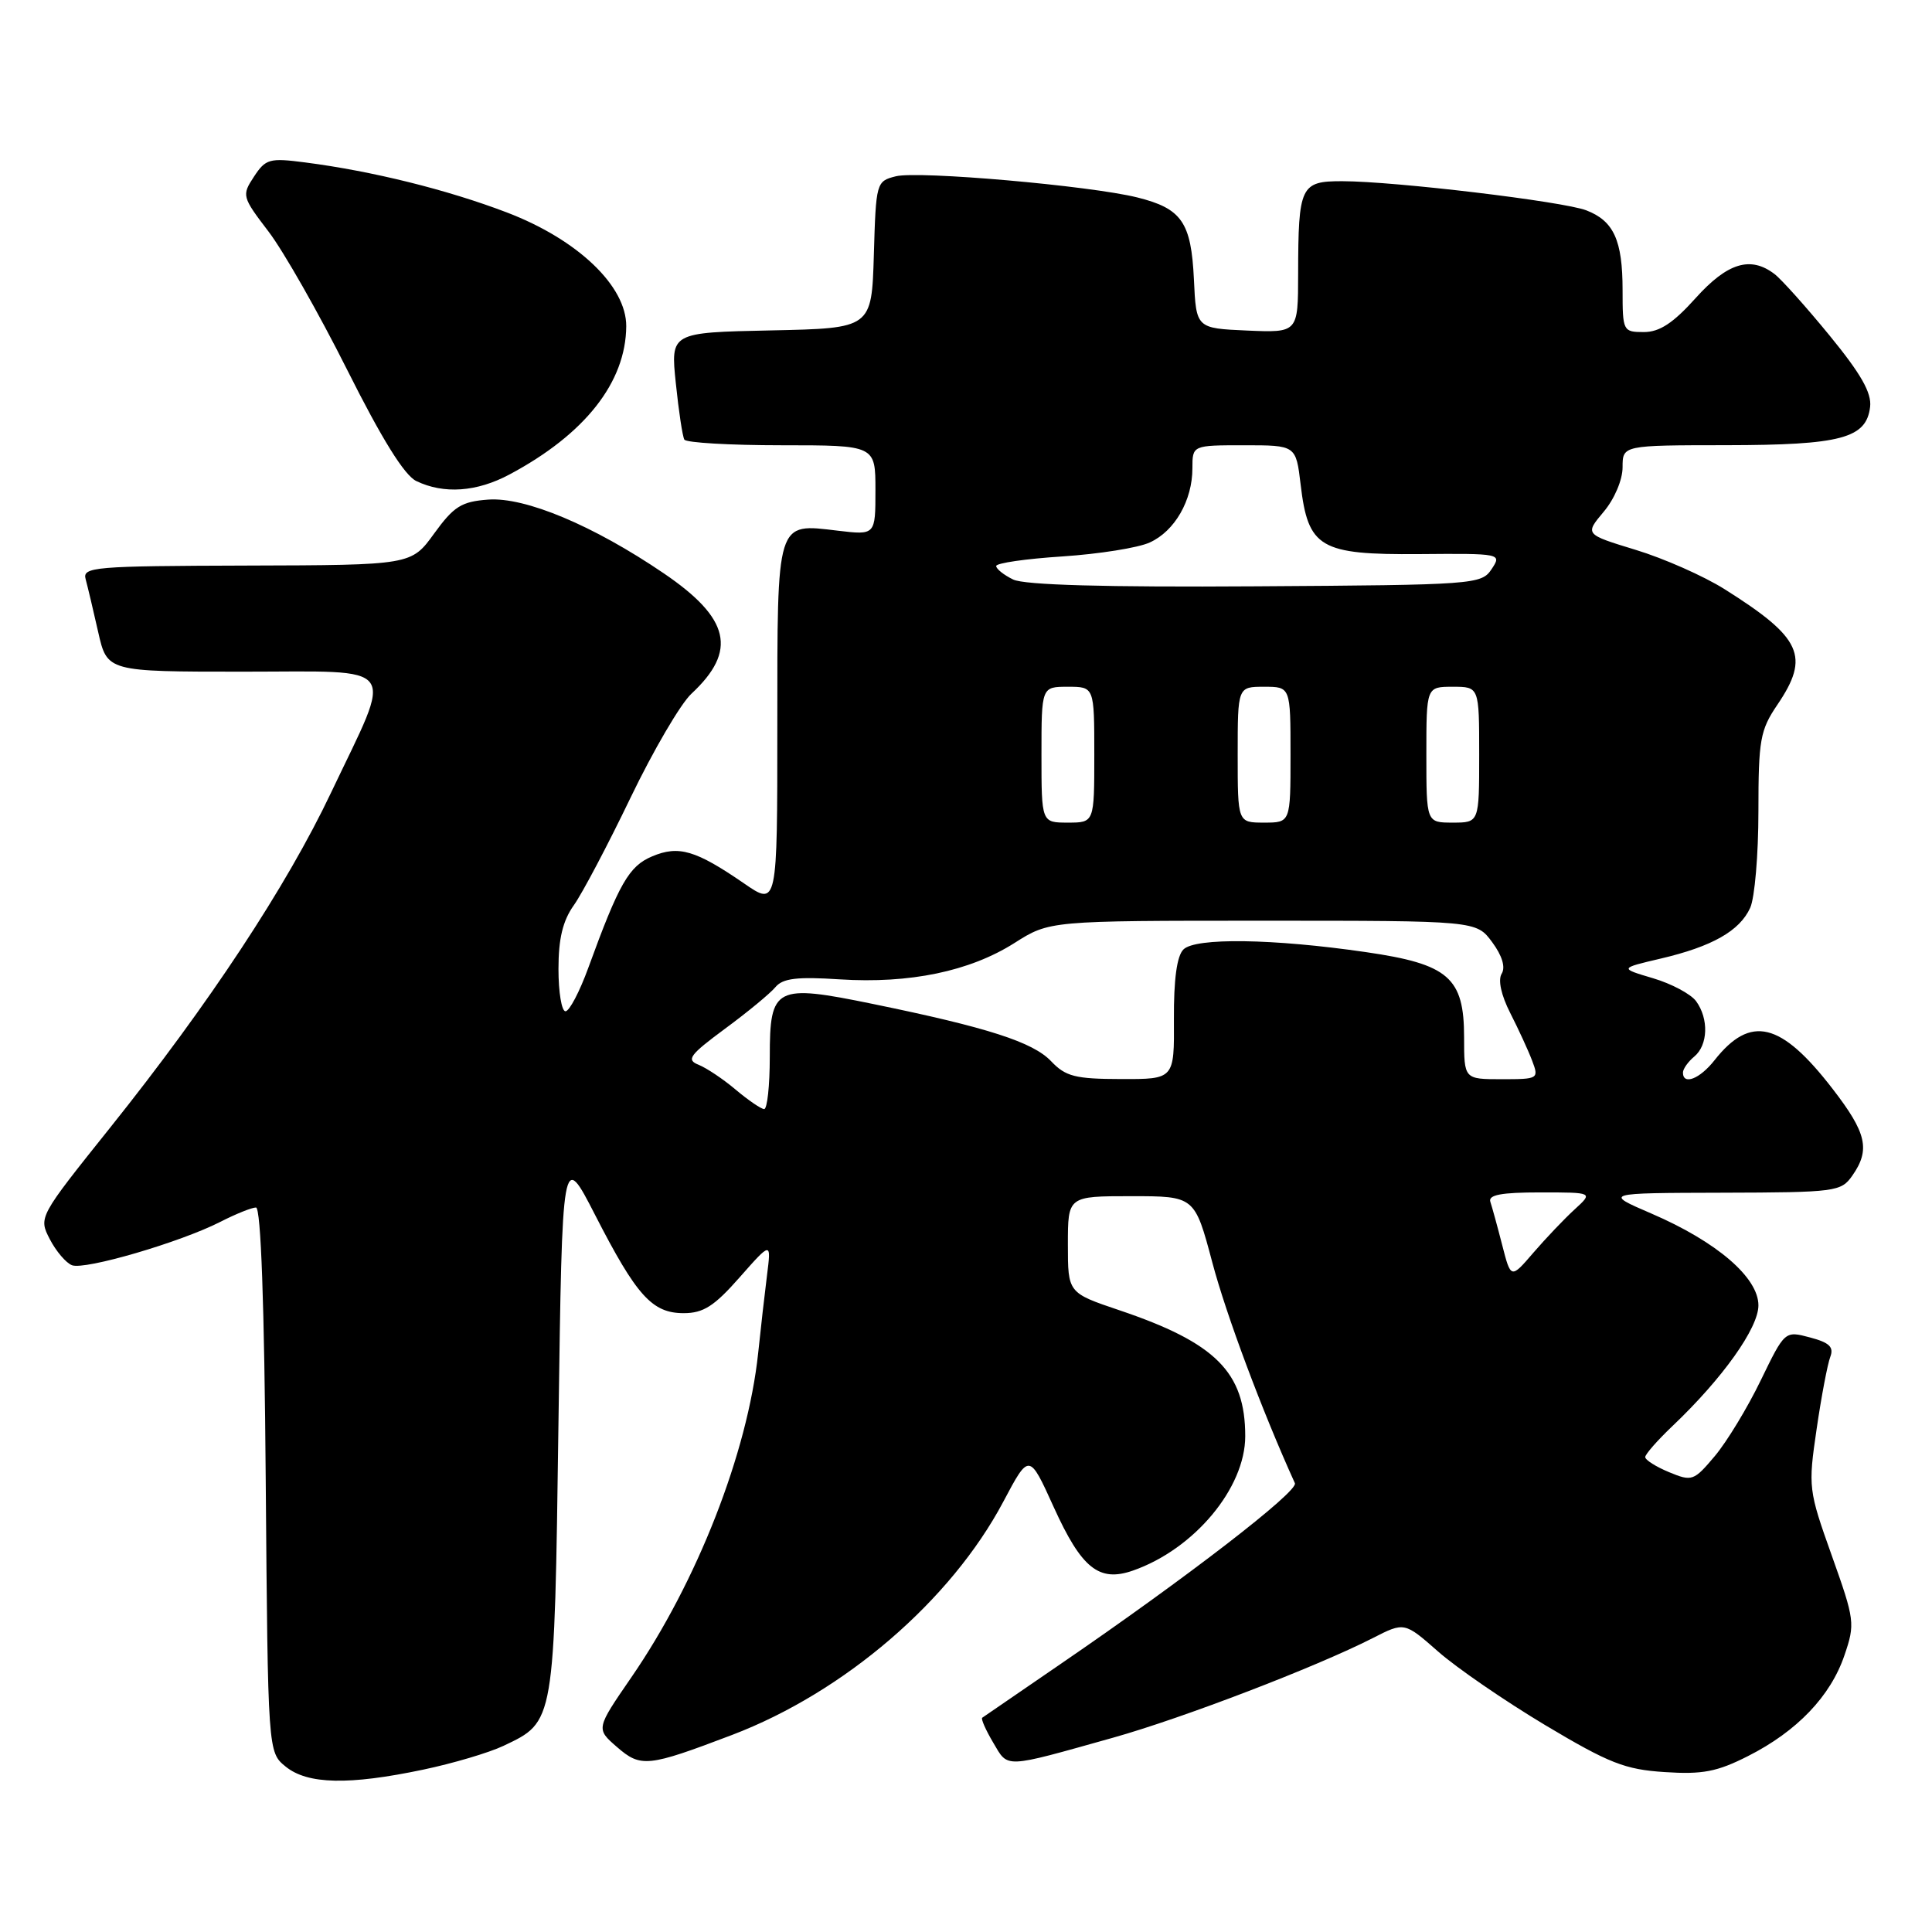 <?xml version="1.0" encoding="UTF-8" standalone="no"?>
<!DOCTYPE svg PUBLIC "-//W3C//DTD SVG 1.1//EN" "http://www.w3.org/Graphics/SVG/1.1/DTD/svg11.dtd" >
<svg xmlns="http://www.w3.org/2000/svg" xmlns:xlink="http://www.w3.org/1999/xlink" version="1.1" viewBox="0 0 256 256">
 <g >
 <path fill="currentColor"
d=" M 56.06 234.49 C 60.02 233.66 64.80 232.24 66.70 231.34 C 73.52 228.10 73.45 228.54 74.00 188.55 C 74.50 152.50 74.50 152.50 78.86 161.00 C 84.35 171.71 86.41 174.00 90.59 174.00 C 93.20 174.00 94.64 173.08 98.01 169.25 C 102.20 164.50 102.20 164.50 101.63 169.00 C 101.32 171.47 100.79 176.11 100.46 179.30 C 99.06 192.50 92.36 209.63 83.64 222.28 C 78.97 229.07 78.97 229.07 81.73 231.47 C 84.91 234.24 85.82 234.14 97.00 229.89 C 111.86 224.23 125.99 212.09 132.94 198.99 C 136.37 192.52 136.37 192.52 139.62 199.69 C 143.31 207.82 145.62 209.68 150.12 208.11 C 158.23 205.28 165.00 197.18 165.00 190.30 C 165.00 181.83 161.09 177.92 148.31 173.61 C 141.50 171.31 141.50 171.31 141.50 164.91 C 141.50 158.50 141.50 158.50 149.90 158.50 C 158.30 158.50 158.30 158.50 160.64 167.29 C 162.49 174.26 167.23 186.95 171.58 196.53 C 172.07 197.61 157.26 209.04 140.50 220.51 C 135.00 224.28 130.34 227.47 130.15 227.61 C 129.96 227.75 130.61 229.23 131.60 230.90 C 133.63 234.33 132.84 234.36 147.50 230.25 C 156.75 227.65 174.39 220.88 181.87 217.07 C 186.09 214.91 186.09 214.91 190.55 218.83 C 193.00 220.99 199.39 225.38 204.75 228.59 C 213.21 233.64 215.31 234.47 220.58 234.81 C 225.59 235.14 227.52 234.77 231.62 232.69 C 238.11 229.41 242.55 224.76 244.39 219.36 C 245.83 215.15 245.77 214.68 242.72 206.12 C 239.63 197.45 239.58 197.07 240.71 189.37 C 241.34 185.04 242.16 180.74 242.52 179.80 C 243.02 178.49 242.41 177.90 239.84 177.22 C 236.50 176.33 236.50 176.33 233.30 182.92 C 231.55 186.54 228.81 191.05 227.22 192.94 C 224.44 196.24 224.20 196.33 221.16 195.07 C 219.42 194.35 218.00 193.45 218.00 193.07 C 218.00 192.70 219.63 190.84 221.62 188.95 C 228.26 182.64 233.00 175.97 233.00 172.97 C 233.00 169.28 227.49 164.54 218.84 160.81 C 212.50 158.08 212.50 158.08 228.19 158.04 C 243.26 158.00 243.95 157.91 245.44 155.78 C 247.85 152.34 247.35 150.13 242.83 144.28 C 235.98 135.40 231.96 134.43 227.18 140.49 C 225.24 142.96 223.00 143.84 223.00 142.12 C 223.00 141.64 223.68 140.68 224.50 140.00 C 226.33 138.48 226.44 134.99 224.74 132.66 C 224.04 131.71 221.47 130.34 219.03 129.62 C 214.58 128.30 214.58 128.30 220.04 127.02 C 226.87 125.42 230.52 123.35 231.91 120.29 C 232.51 118.98 233.00 113.22 233.00 107.50 C 233.00 98.04 233.23 96.75 235.50 93.40 C 239.87 86.96 238.76 84.52 228.50 78.06 C 225.75 76.33 220.46 73.99 216.74 72.86 C 209.99 70.80 209.99 70.80 212.49 67.82 C 213.92 66.13 215.00 63.58 215.00 61.92 C 215.00 59.00 215.00 59.00 228.75 58.99 C 243.95 58.97 247.31 58.08 247.80 53.91 C 248.02 52.05 246.58 49.53 242.43 44.46 C 239.32 40.66 236.03 36.99 235.13 36.31 C 231.95 33.88 228.89 34.82 224.68 39.50 C 221.71 42.81 219.90 44.00 217.82 44.00 C 215.06 44.00 215.00 43.87 215.00 38.43 C 215.00 31.84 213.83 29.27 210.19 27.87 C 207.12 26.69 184.82 24.02 177.87 24.01 C 172.33 24.00 172.03 24.62 172.01 36.30 C 172.00 44.09 172.00 44.09 165.25 43.80 C 158.50 43.50 158.50 43.50 158.20 37.02 C 157.84 29.44 156.59 27.63 150.69 26.16 C 144.40 24.60 121.70 22.61 118.70 23.36 C 116.11 24.01 116.07 24.18 115.79 33.76 C 115.50 43.50 115.50 43.50 102.17 43.78 C 88.85 44.06 88.85 44.06 89.55 50.78 C 89.93 54.48 90.44 57.84 90.68 58.25 C 90.92 58.66 96.72 59.00 103.56 59.00 C 116.00 59.00 116.00 59.00 116.00 64.95 C 116.00 70.91 116.00 70.91 111.02 70.32 C 102.81 69.34 103.00 68.73 103.00 96.17 C 103.00 120.10 103.00 120.10 98.58 117.05 C 92.18 112.65 89.93 111.99 86.42 113.47 C 83.34 114.76 82.03 117.05 77.95 128.25 C 76.80 131.41 75.44 134.00 74.93 134.00 C 74.42 134.00 74.00 131.48 74.00 128.40 C 74.00 124.37 74.57 122.01 76.04 119.94 C 77.16 118.37 80.54 111.96 83.55 105.70 C 86.56 99.45 90.19 93.24 91.62 91.92 C 97.73 86.23 96.74 81.94 87.94 75.96 C 78.61 69.62 69.59 65.84 64.69 66.20 C 61.15 66.46 60.14 67.09 57.53 70.69 C 54.50 74.88 54.50 74.88 32.68 74.94 C 12.40 75.00 10.90 75.12 11.35 76.75 C 11.61 77.71 12.36 80.86 13.01 83.75 C 14.20 89.00 14.20 89.00 32.21 89.00 C 53.24 89.00 52.18 87.55 43.88 105.00 C 37.97 117.46 27.70 133.03 14.61 149.40 C 5.11 161.28 5.10 161.29 6.60 164.20 C 7.43 165.80 8.75 167.35 9.54 167.65 C 11.24 168.31 23.91 164.60 29.20 161.90 C 31.25 160.85 33.37 160.00 33.92 160.00 C 34.57 160.00 35.03 172.80 35.21 196.09 C 35.50 232.18 35.50 232.18 37.86 234.09 C 40.76 236.44 46.22 236.56 56.06 234.49 Z  M 67.51 62.87 C 77.51 57.54 82.93 50.65 82.98 43.23 C 83.01 37.90 76.54 31.73 67.16 28.15 C 59.27 25.14 49.33 22.67 40.41 21.52 C 35.71 20.91 35.20 21.05 33.65 23.41 C 32.02 25.89 32.07 26.08 35.58 30.68 C 37.56 33.27 42.25 41.52 46.00 49.00 C 50.60 58.18 53.58 62.98 55.16 63.74 C 58.81 65.50 63.17 65.19 67.51 62.87 Z  M 199.05 164.98 C 198.42 162.52 197.71 159.94 197.48 159.25 C 197.17 158.33 198.91 158.00 204.09 158.00 C 211.11 158.00 211.11 158.00 208.65 160.25 C 207.29 161.49 204.84 164.07 203.19 165.98 C 200.20 169.46 200.20 169.46 199.05 164.98 Z  M 97.50 144.40 C 95.85 143.00 93.63 141.52 92.57 141.09 C 90.90 140.43 91.35 139.80 96.07 136.31 C 99.06 134.11 102.06 131.63 102.75 130.80 C 103.72 129.63 105.60 129.40 111.27 129.77 C 120.54 130.36 128.49 128.71 134.41 124.96 C 139.07 122.00 139.07 122.00 167.35 122.00 C 195.62 122.00 195.62 122.00 197.72 124.84 C 199.05 126.64 199.51 128.17 198.98 129.02 C 198.47 129.85 198.91 131.86 200.11 134.22 C 201.19 136.34 202.50 139.18 203.01 140.53 C 203.93 142.95 203.85 143.00 198.98 143.00 C 194.00 143.00 194.00 143.00 194.00 137.45 C 194.00 129.53 191.95 127.75 180.99 126.16 C 168.68 124.37 158.39 124.22 156.81 125.81 C 155.94 126.67 155.52 129.79 155.55 135.06 C 155.60 143.00 155.60 143.00 148.55 142.98 C 142.47 142.97 141.20 142.64 139.28 140.62 C 136.87 138.08 130.89 136.15 115.67 133.03 C 102.71 130.37 102.00 130.73 102.00 140.04 C 102.00 143.87 101.66 146.98 101.25 146.96 C 100.84 146.94 99.15 145.79 97.50 144.40 Z  M 138.00 100.00 C 138.00 91.00 138.00 91.00 141.50 91.00 C 145.00 91.00 145.00 91.00 145.00 100.00 C 145.00 109.00 145.00 109.00 141.50 109.00 C 138.00 109.00 138.00 109.00 138.00 100.00 Z  M 164.00 100.00 C 164.00 91.00 164.00 91.00 167.50 91.00 C 171.00 91.00 171.00 91.00 171.00 100.00 C 171.00 109.00 171.00 109.00 167.50 109.00 C 164.00 109.00 164.00 109.00 164.00 100.00 Z  M 189.00 100.00 C 189.00 91.00 189.00 91.00 192.50 91.00 C 196.00 91.00 196.00 91.00 196.00 100.00 C 196.00 109.00 196.00 109.00 192.50 109.00 C 189.00 109.00 189.00 109.00 189.00 100.00 Z  M 134.25 76.79 C 133.01 76.19 132.00 75.38 132.00 75.00 C 132.00 74.61 135.95 74.04 140.78 73.73 C 145.61 73.41 150.82 72.59 152.35 71.88 C 155.66 70.38 158.00 66.30 158.00 62.05 C 158.00 59.00 158.00 59.00 164.86 59.00 C 171.72 59.00 171.72 59.00 172.34 64.20 C 173.33 72.60 174.89 73.52 188.04 73.42 C 198.95 73.33 199.01 73.35 197.64 75.42 C 196.29 77.44 195.44 77.51 166.38 77.69 C 146.43 77.82 135.75 77.52 134.25 76.79 Z "/>
</g>
</svg>